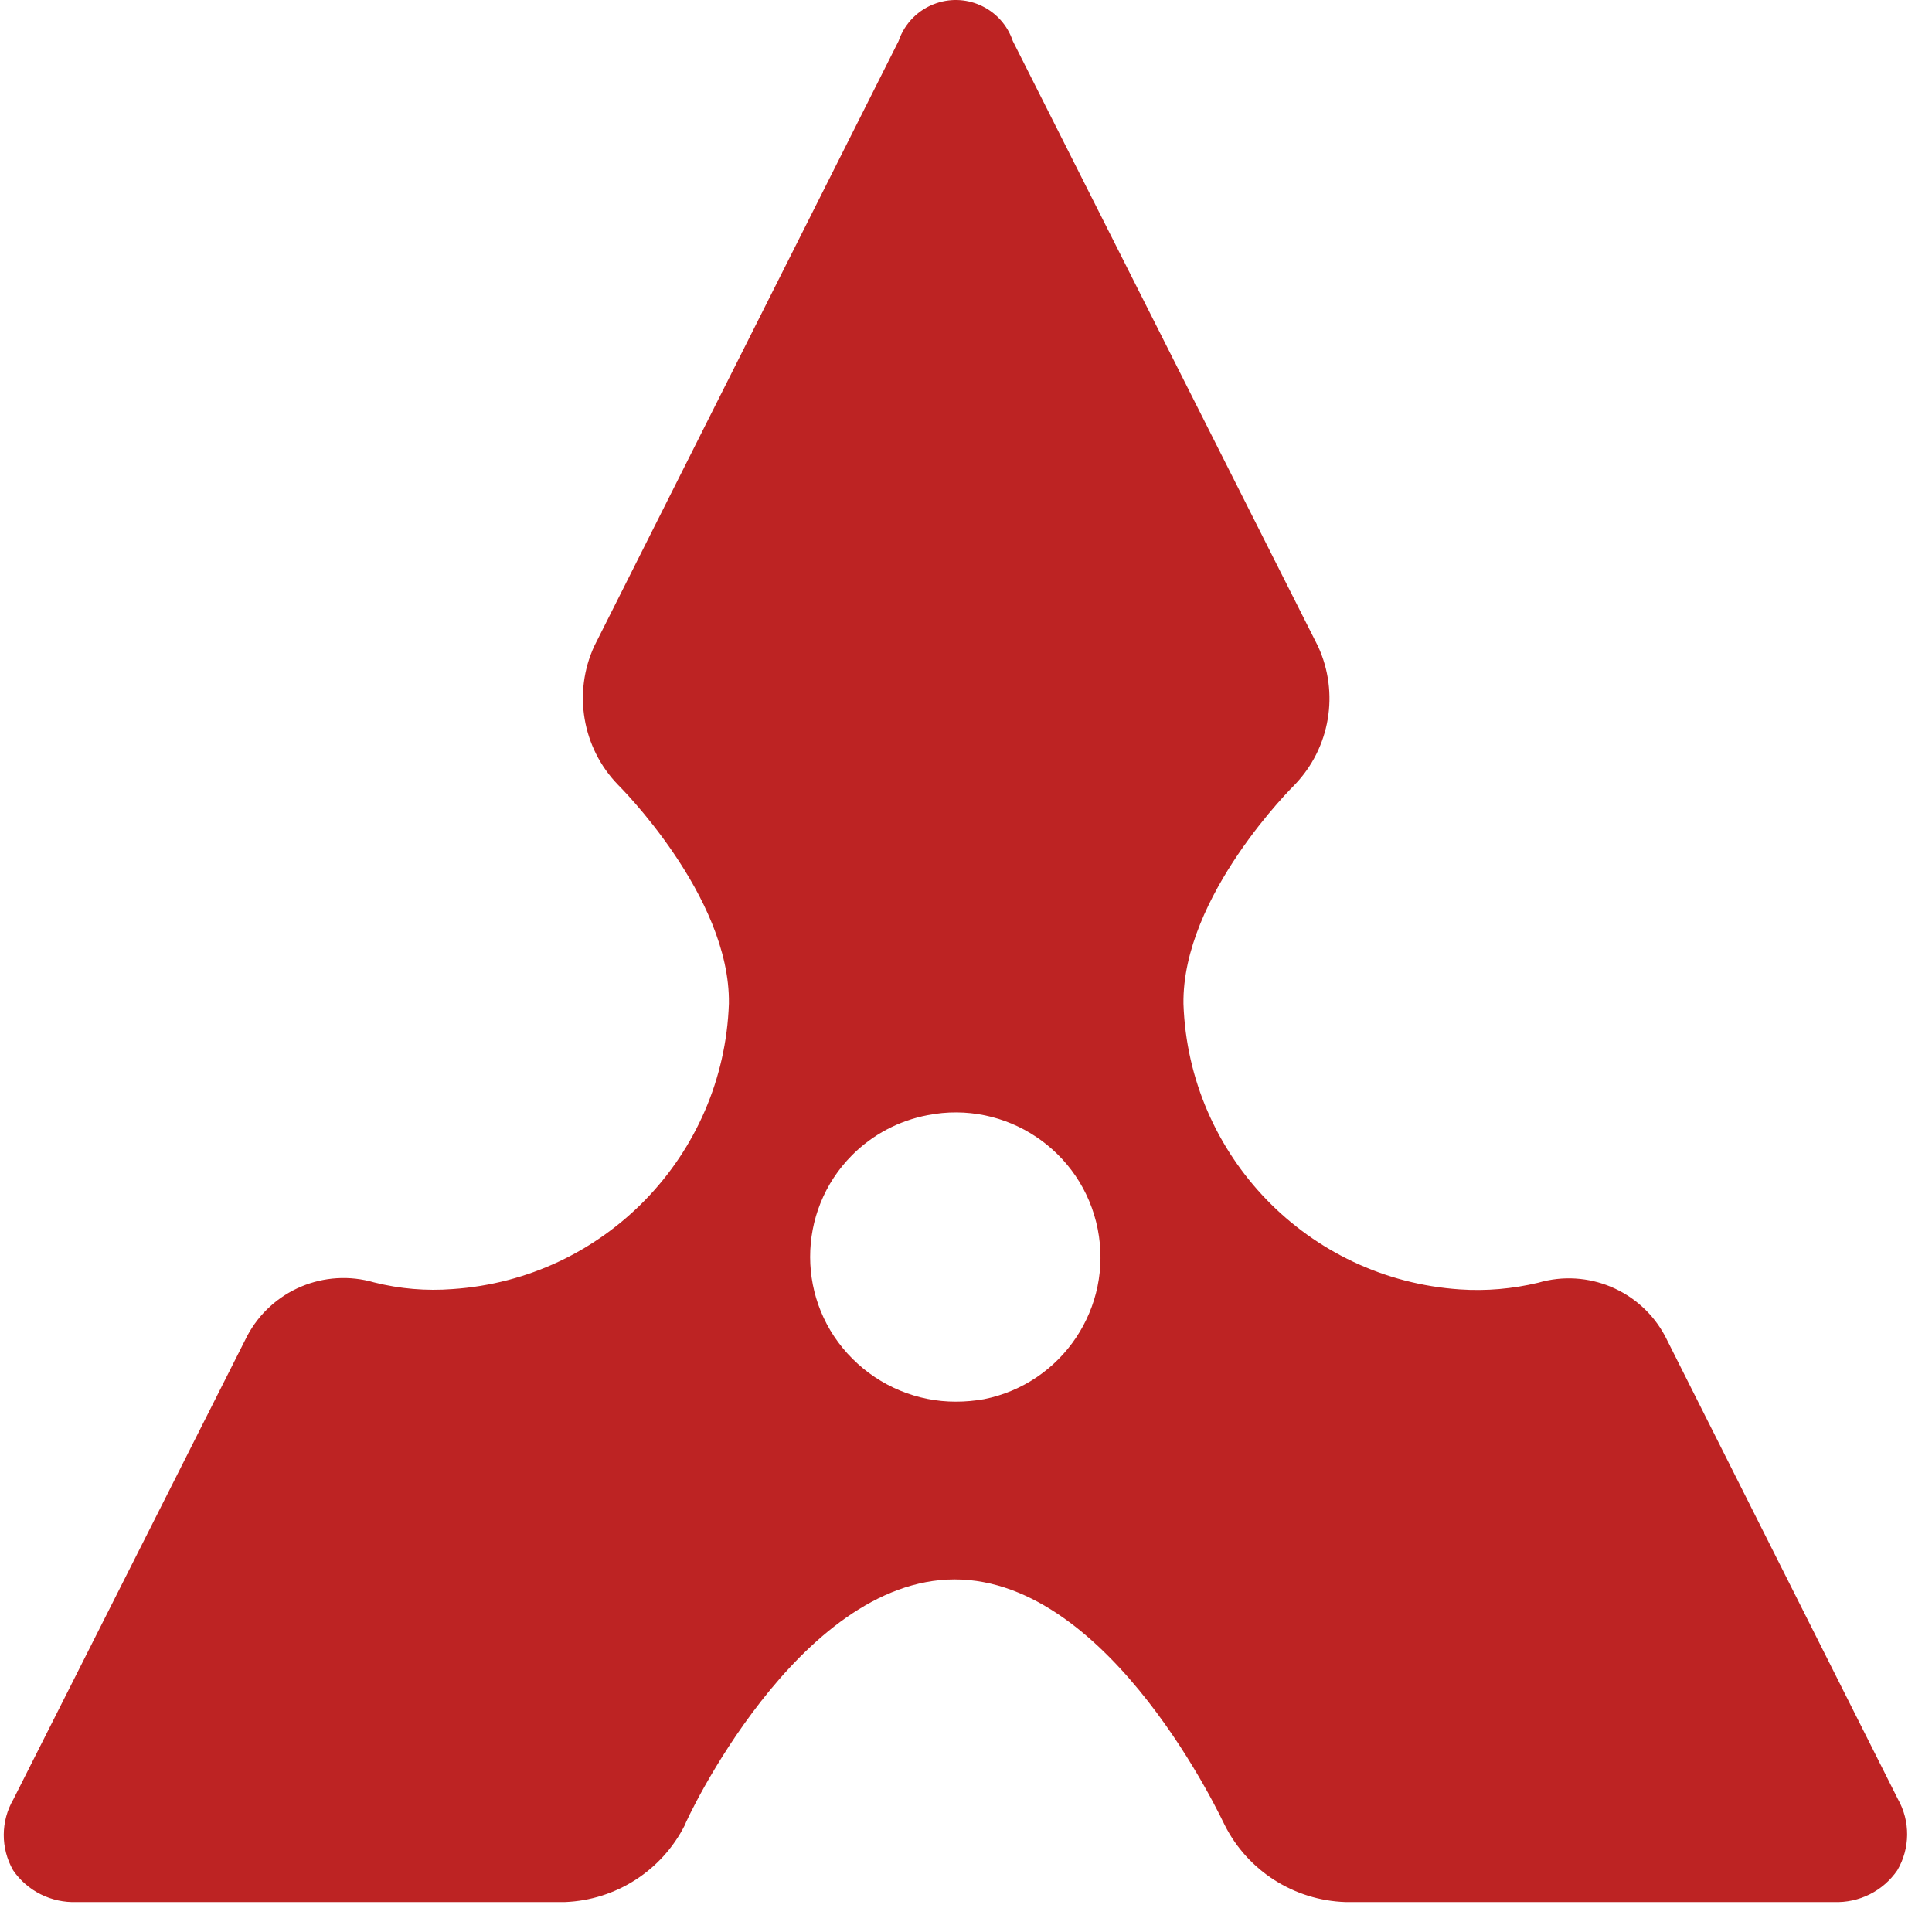 <svg width="18" height="18" viewBox="0 0 18 18" fill="none" xmlns="http://www.w3.org/2000/svg">
<path d="M17.683 16.763L15.513 12.448C15.286 12.023 14.793 11.816 14.331 11.951C14.092 12.008 13.846 12.03 13.601 12.013C12.187 11.918 11.075 10.769 11.026 9.353C11.012 8.348 12.052 7.322 12.061 7.313C12.393 6.969 12.48 6.456 12.28 6.022L9.436 0.382C9.337 0.088 9.018 -0.07 8.724 0.03C8.558 0.086 8.428 0.216 8.372 0.382L5.537 6.019C5.337 6.453 5.424 6.966 5.756 7.31C5.756 7.31 6.805 8.345 6.791 9.35C6.742 10.766 5.63 11.915 4.216 12.01C3.971 12.029 3.725 12.008 3.486 11.948C3.024 11.813 2.531 12.02 2.304 12.445L0.125 16.763C0.006 16.967 0.005 17.22 0.122 17.425C0.255 17.619 0.479 17.73 0.714 17.721H5.265C5.739 17.702 6.166 17.428 6.38 17.005C6.38 16.985 7.432 14.715 8.895 14.715C10.358 14.715 11.399 16.985 11.411 17.005C11.626 17.431 12.057 17.705 12.534 17.721H17.086C17.321 17.73 17.544 17.619 17.677 17.425C17.797 17.221 17.799 16.969 17.683 16.763ZM9.167 13.036C9.081 13.051 8.994 13.059 8.907 13.059C8.546 13.06 8.199 12.916 7.943 12.66C7.418 12.138 7.416 11.288 7.938 10.763C8.13 10.57 8.375 10.441 8.641 10.39C9.371 10.245 10.082 10.719 10.227 11.45C10.372 12.181 9.898 12.89 9.167 13.036Z" fill="#BD2323"/>
</svg>
